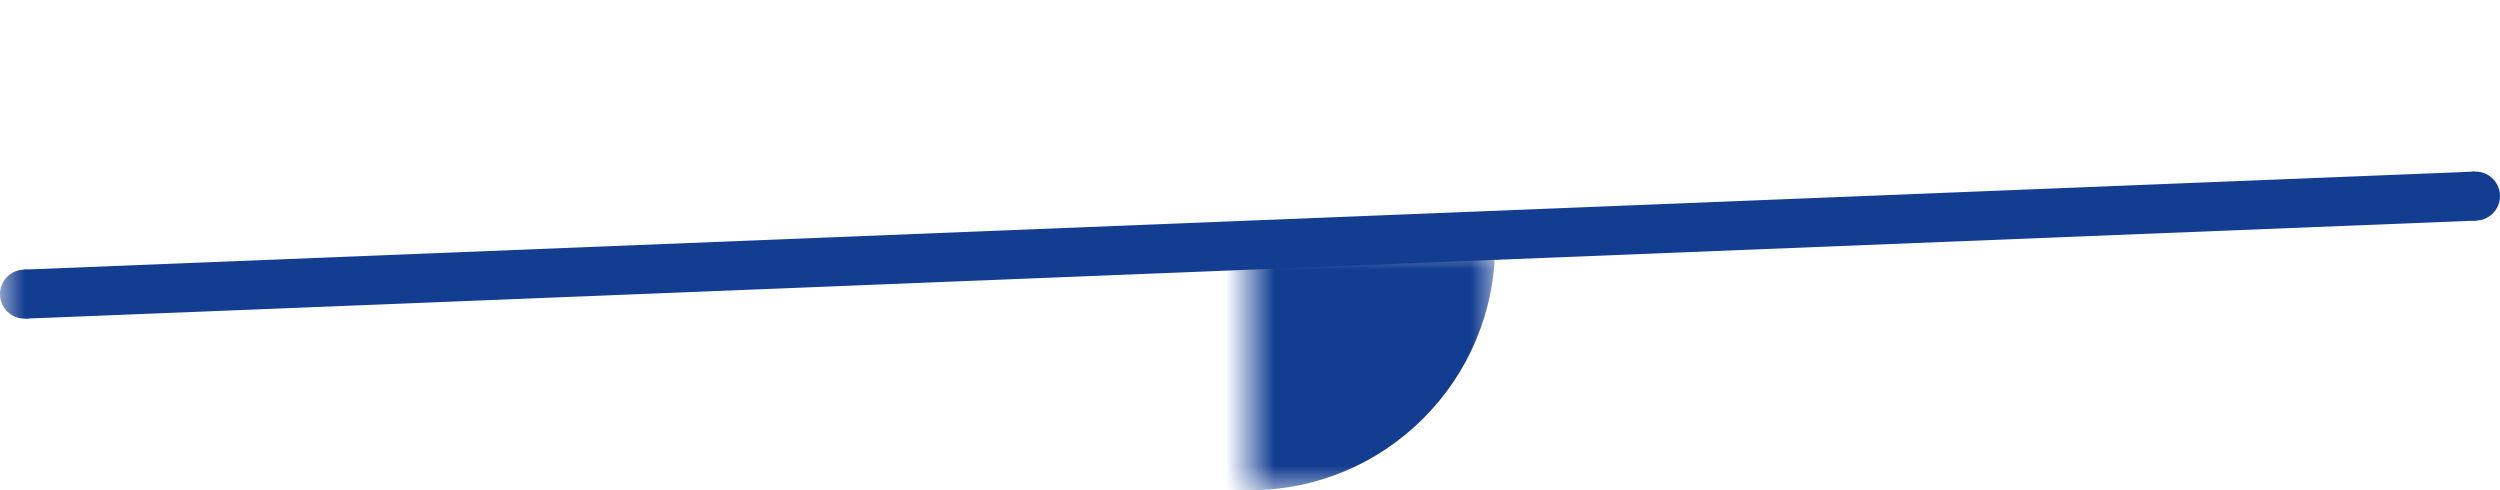 <?xml version="1.0" encoding="UTF-8"?>
<svg xmlns="http://www.w3.org/2000/svg" xmlns:xlink="http://www.w3.org/1999/xlink"
     width="51" height="10" viewBox="0 0 51 10">
<defs>
<mask id="d0">
<rect x="-25.5" y="-5" width="102" height="20" fill="white" />
</mask>
<g id="d1">
<circle cx="0" cy="0" r="0.5" fill="#133d91ff" />
</g>
<mask id="d2">
<rect x="-5" y="-5" width="10" height="10" fill="white" />
<circle cx="0" cy="0" r="2.5" fill="black" />
</mask>
<g mask="url(#d2)" id="d3">
<circle cx="0" cy="0" r="5" fill="#133d91ff" />
</g>
</defs>
<g mask="url(#d0)">
<g></g>
<use xlink:href="#d1" x="0.5" y="6" />
<path d="M0.52,6.5 L0.48,5.5 L50.48,3.5 L50.52,4.5 Z" fill="#133d91ff" />
<use xlink:href="#d1" x="50.5" y="4" />
<use xlink:href="#d3" x="25.5" y="5" />
</g>
</svg>